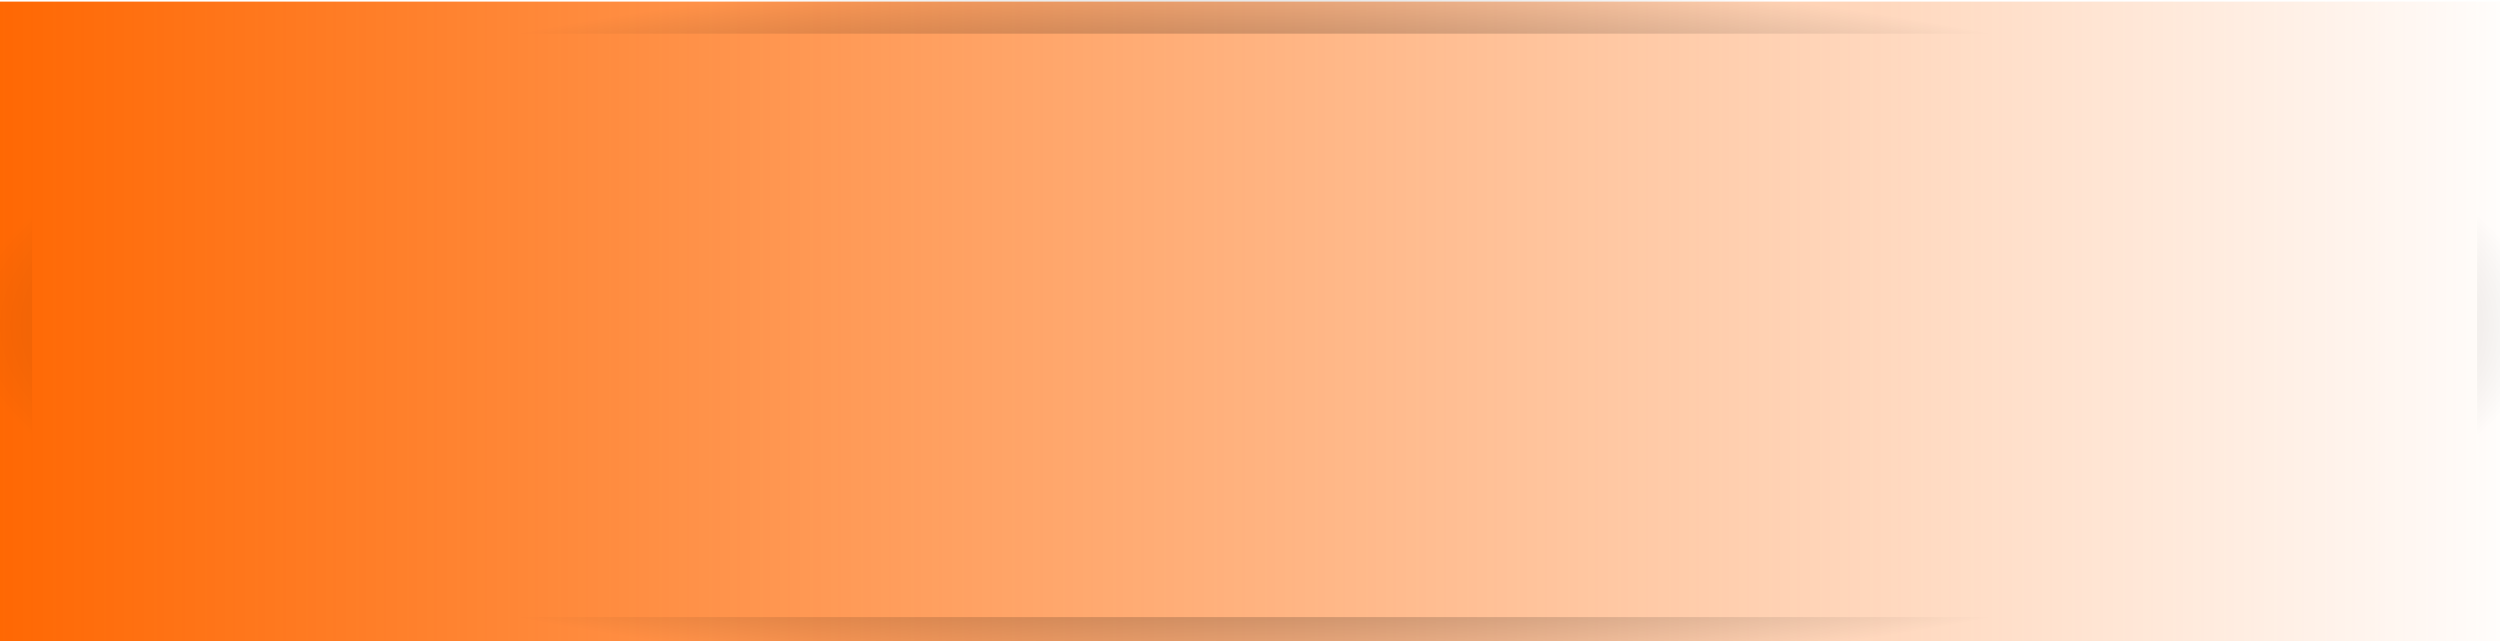 <?xml version="1.0" encoding="UTF-8" standalone="no"?>
<!-- Created with Inkscape (http://www.inkscape.org/) -->

<svg
   xmlns:osb="http://www.openswatchbook.org/uri/2009/osb"
   xmlns:dc="http://purl.org/dc/elements/1.1/"
   xmlns:cc="http://creativecommons.org/ns#"
   xmlns:rdf="http://www.w3.org/1999/02/22-rdf-syntax-ns#"
   xmlns:svg="http://www.w3.org/2000/svg"
   xmlns="http://www.w3.org/2000/svg"
   xmlns:xlink="http://www.w3.org/1999/xlink"
   xmlns:sodipodi="http://sodipodi.sourceforge.net/DTD/sodipodi-0.dtd"
   xmlns:inkscape="http://www.inkscape.org/namespaces/inkscape"
   width="39"
   height="10"
   id="svg2"
   version="1.1"
   inkscape:version="0.48.3.1 r9886"
   sodipodi:docname="orange-brick.png">
  <defs
     id="defs4">
    <linearGradient
       inkscape:collect="always"
       id="linearGradient5491">
      <stop
         style="stop-color:#ff6600;stop-opacity:1;"
         offset="0"
         id="stop5493" />
      <stop
         style="stop-color:#ff6600;stop-opacity:0;"
         offset="1"
         id="stop5495" />
    </linearGradient>
    <linearGradient
       inkscape:collect="always"
       id="linearGradient5291">
      <stop
         style="stop-color:#000000;stop-opacity:1;"
         offset="0"
         id="stop5293" />
      <stop
         style="stop-color:#000000;stop-opacity:0;"
         offset="1"
         id="stop5295" />
    </linearGradient>
    <linearGradient
       id="linearGradient5275"
       osb:paint="solid">
      <stop
         style="stop-color:#ff0000;stop-opacity:1;"
         offset="0"
         id="stop5277" />
    </linearGradient>
    <linearGradient
       id="linearGradient5227">
      <stop
         style="stop-color:#ff5555;stop-opacity:1;"
         offset="0"
         id="stop5229" />
      <stop
         style="stop-color:#ff5555;stop-opacity:0;"
         offset="1"
         id="stop5231" />
    </linearGradient>
    <linearGradient
       inkscape:collect="always"
       id="linearGradient5215"
       osb:paint="gradient">
      <stop
         style="stop-color:#ff5555;stop-opacity:1;"
         offset="0"
         id="stop5217" />
      <stop
         style="stop-color:#ff5555;stop-opacity:0;"
         offset="1"
         id="stop5219" />
    </linearGradient>
    <radialGradient
       inkscape:collect="always"
       xlink:href="#linearGradient5291"
       id="radialGradient5335"
       cx="19.572"
       cy="5.076"
       fx="19.572"
       fy="5.076"
       r="20.072"
       gradientTransform="matrix(1,0,0,0.277,0,3.672)"
       gradientUnits="userSpaceOnUse" />
    <linearGradient
       inkscape:collect="always"
       xlink:href="#linearGradient5491"
       id="linearGradient5497"
       x1="-0.5"
       y1="5.076"
       x2="39.643"
       y2="5.076"
       gradientUnits="userSpaceOnUse" />
  </defs>
  <sodipodi:namedview
     id="base"
     pagecolor="#ffffff"
     bordercolor="#666666"
     borderopacity="1.0"
     inkscape:pageopacity="0.0"
     inkscape:pageshadow="2"
     inkscape:zoom="7.9195959"
     inkscape:cx="23.031497"
     inkscape:cy="12.982017"
     inkscape:document-units="px"
     inkscape:current-layer="layer1"
     showgrid="false"
     inkscape:window-width="1366"
     inkscape:window-height="709"
     inkscape:window-x="0"
     inkscape:window-y="27"
     inkscape:window-maximized="1" />
  <g
     inkscape:label="Layer 1"
     inkscape:groupmode="layer"
     id="layer1"
     transform="translate(0,-1042.362)">
    <rect
       style="fill:url(#linearGradient5497);fill-opacity:1;stroke:url(#radialGradient5335)"
       id="rect2985"
       width="39.143"
       height="10.102"
       x="0"
       y="0.025"
       transform="translate(0,1042.362)" />
  </g>
</svg>
